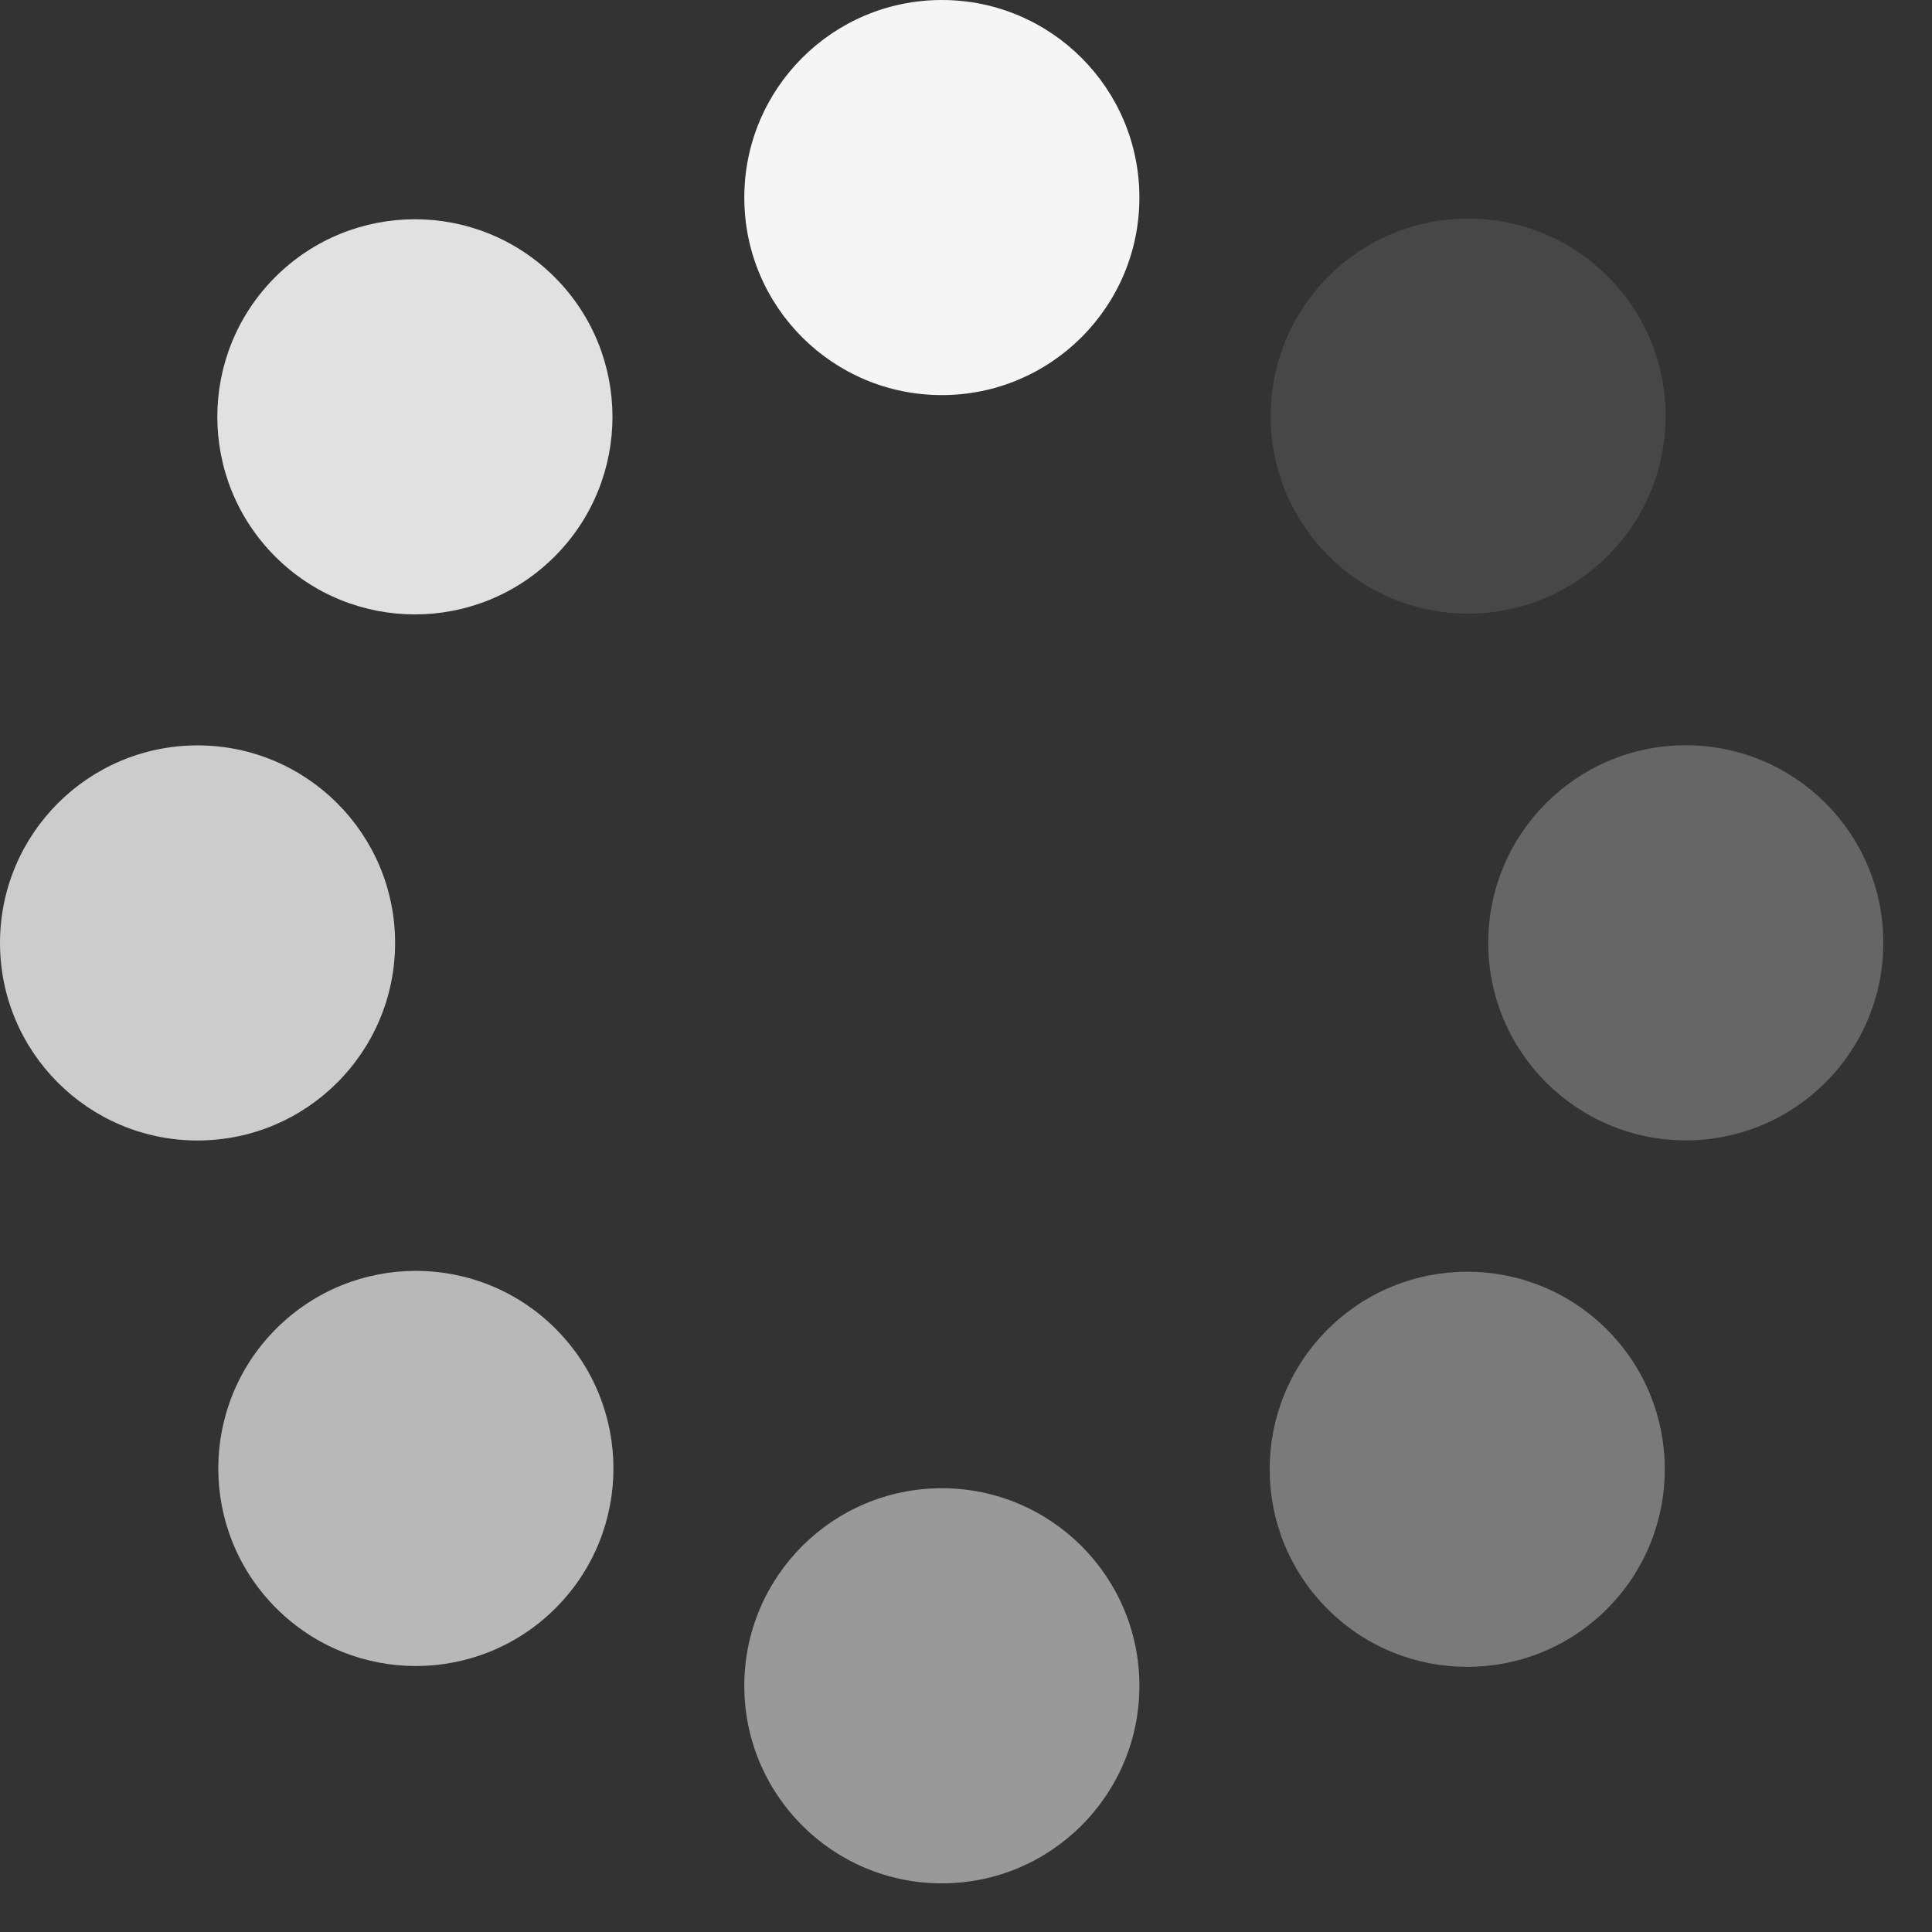 <svg xmlns="http://www.w3.org/2000/svg" width="16" height="16" viewBox="0 0 16 16">
  <rect x="0" y="0" width="16" height="16" fill="#333333" stroke="none"/>
  <g fill="#FFF" fill-rule="evenodd">
    <path fill="#fff" d="M13.315 4.603c.639-.639.639-1.675 0-2.314-.639-.639-1.674-.639-2.313 0-.639.639-.639 1.675 0 2.314.639.639 1.674.639 2.313 0" opacity=".1"/>
    <path fill="#fff" d="M13.961 6.172c-.904 0-1.636.733-1.636 1.636 0 .903.733 1.636 1.636 1.636.904 0 1.636-.733 1.636-1.636 0-.904-.732-1.636-1.636-1.636" opacity=".25"/>
    <path fill="#fff" d="M10.994 11.011c-.639.639-.639 1.675 0 2.314.639.639 1.675.639 2.314 0 .639-.639.639-1.675 0-2.314-.639-.639-1.675-.639-2.314 0" opacity=".35"/>
    <path fill="#fff" d="M7.8 12.325c-.904 0-1.636.733-1.636 1.636 0 .903.732 1.636 1.636 1.636.904 0 1.636-.733 1.636-1.636 0-.904-.733-1.636-1.636-1.636" opacity=".5"/>
    <path fill="#fff" d="M2.287 11.004c-.639.639-.639 1.675 0 2.314.639.639 1.675.639 2.314 0 .639-.639.639-1.675 0-2.314-.639-.639-1.675-.639-2.314 0" opacity=".65"/>
    <path fill="#fff" d="M3.272 7.809c0-.904-.733-1.636-1.636-1.636-.904 0-1.636.733-1.636 1.636 0 .903.732 1.636 1.636 1.636.904 0 1.636-.733 1.636-1.636" opacity=".75"/>
    <path fill="#fff" d="M4.593 4.609c.639-.639.639-1.675 0-2.314-.639-.639-1.675-.639-2.314 0-.639.639-.639 1.675 0 2.314.639.639 1.675.639 2.314 0" opacity=".85"/>
    <path fill="#fff" d="M6.164 1.636c0 .904.732 1.636 1.636 1.636.904 0 1.636-.733 1.636-1.636 0-.904-.733-1.636-1.636-1.636-.904 0-1.636.733-1.636 1.636z" opacity=".95"/>
  </g>
</svg>

